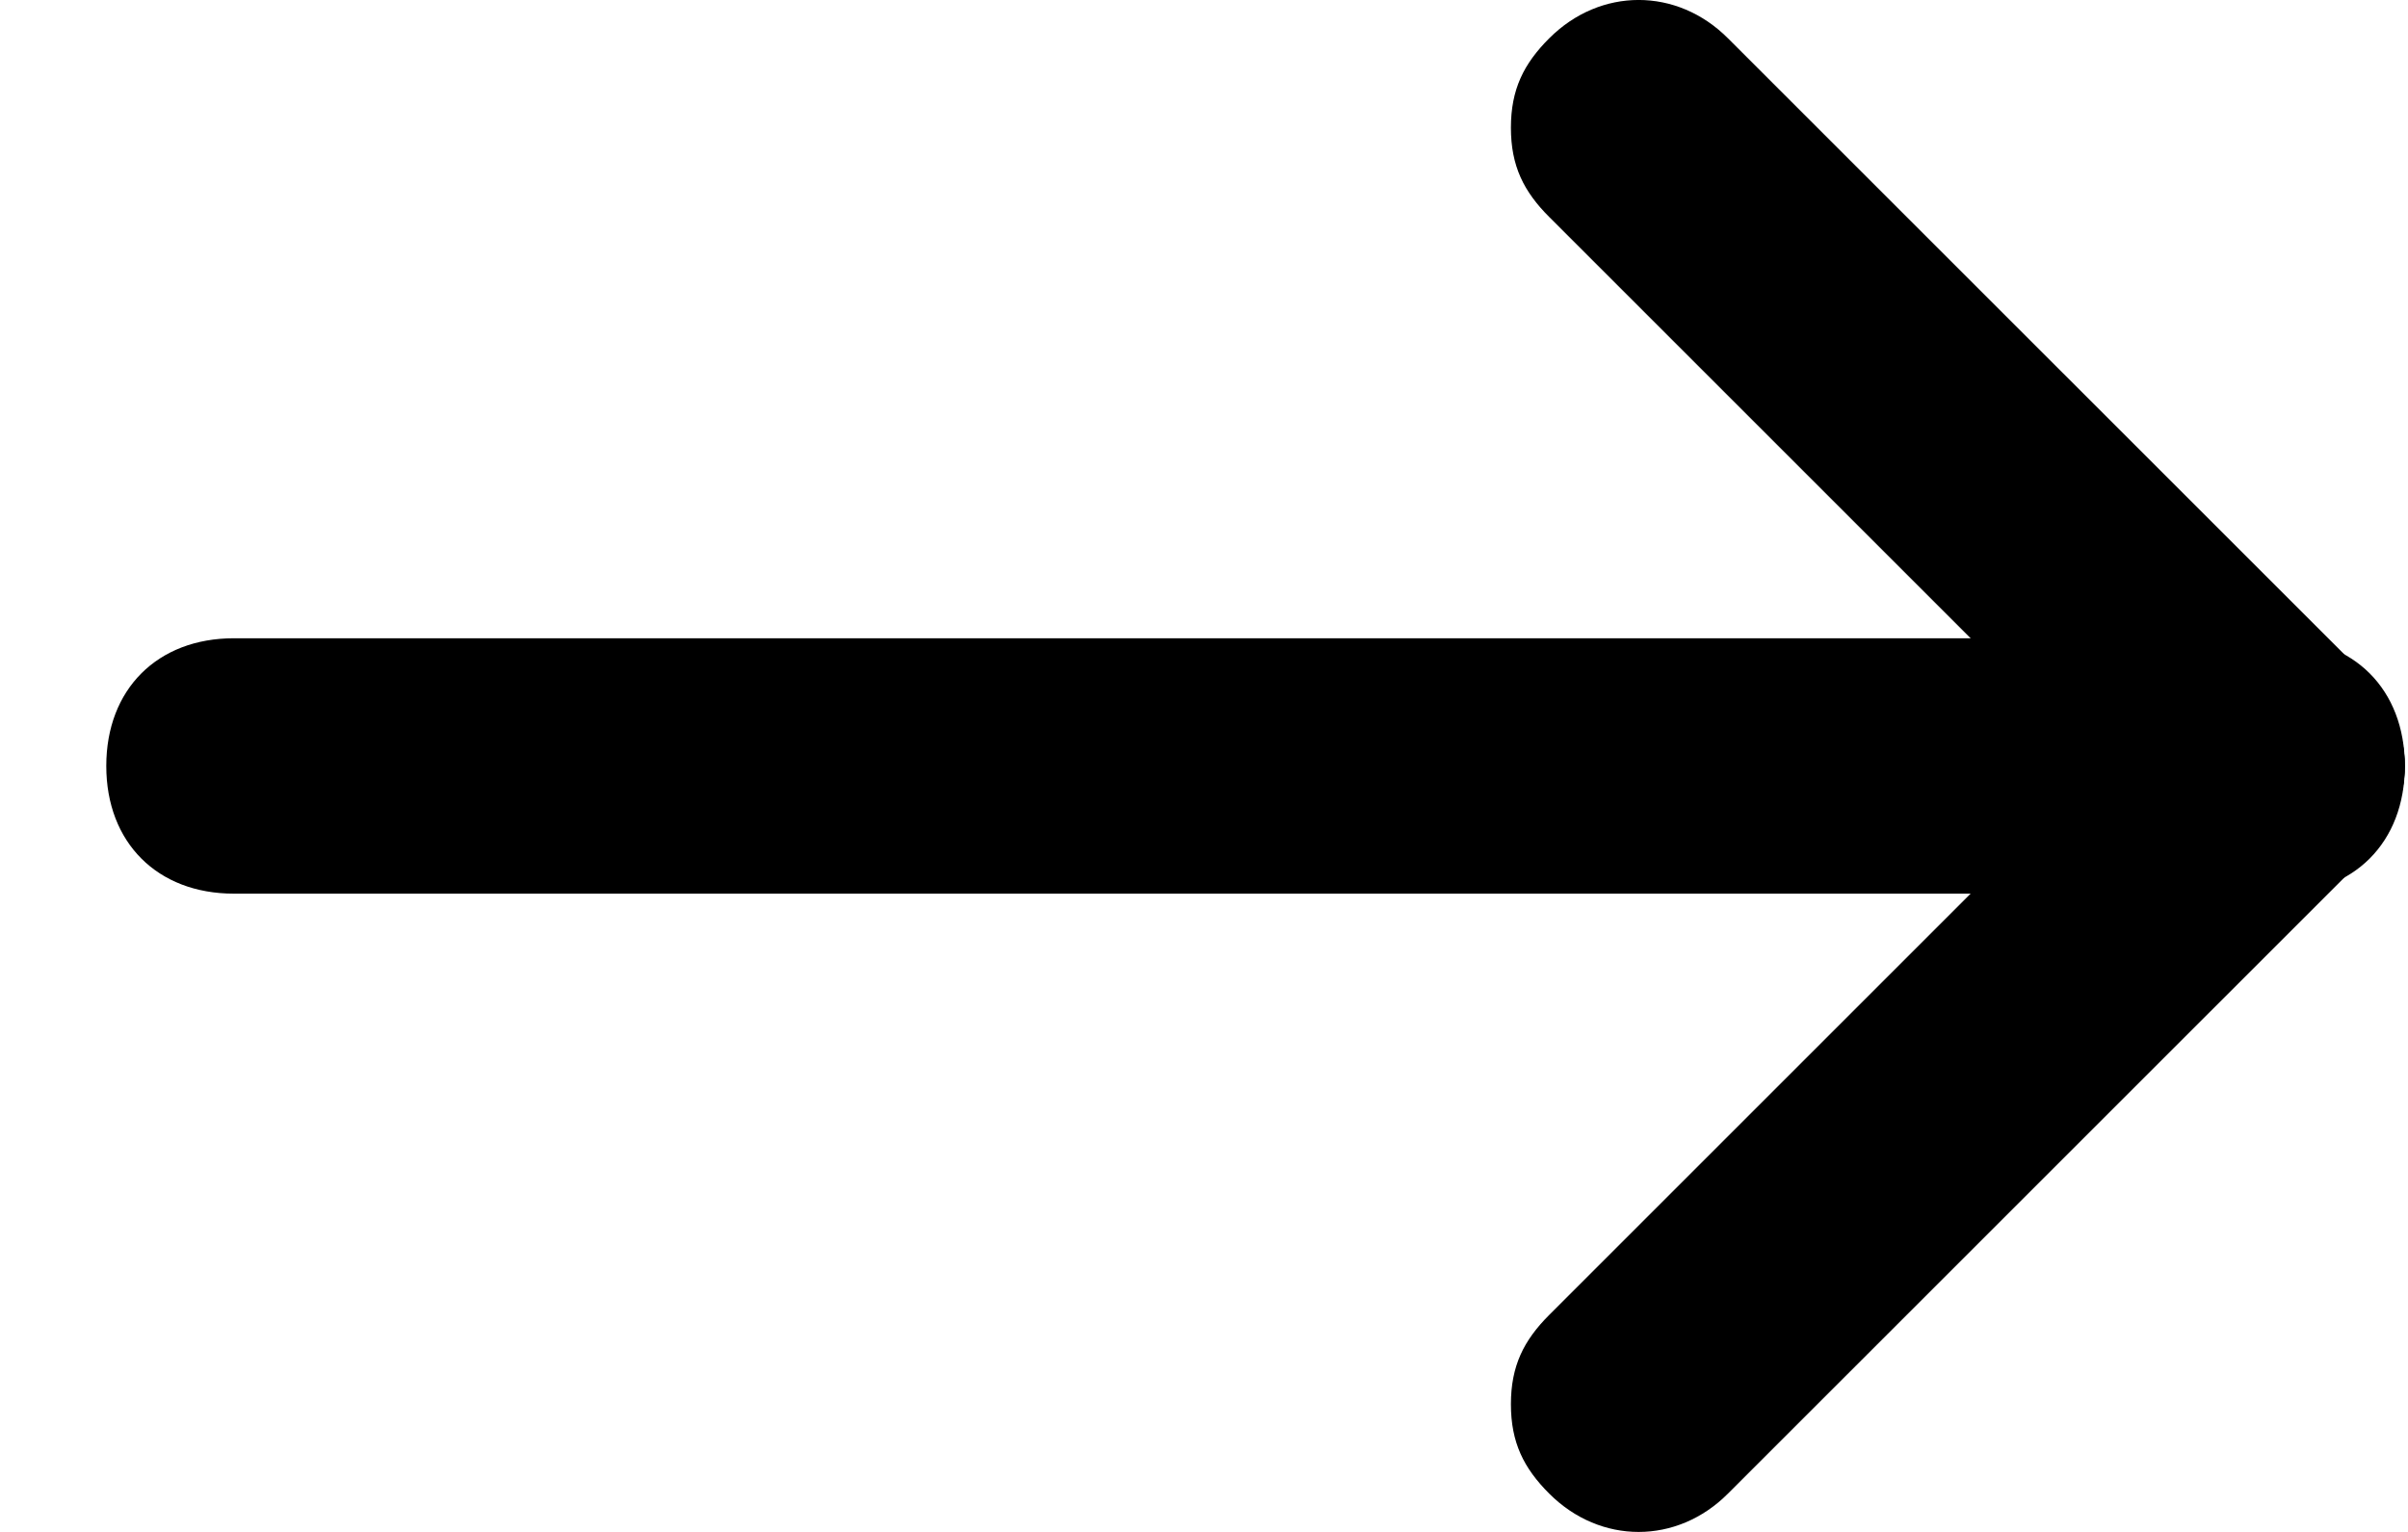 <svg width="22" height="14" viewBox="0 0 22 14" fill="none" xmlns="http://www.w3.org/2000/svg">
<path d="M13.804 12.833C13.804 12.483 13.921 12.25 14.154 12.017L19.988 6.183C20.454 5.717 21.154 5.717 21.621 6.183C22.087 6.65 22.087 7.35 21.621 7.817L15.787 13.65C15.321 14.117 14.621 14.117 14.154 13.65C13.921 13.417 13.804 13.183 13.804 12.833Z" fill="black"/>
<path d="M13.804 1.167C13.804 0.817 13.921 0.583 14.154 0.35C14.621 -0.117 15.321 -0.117 15.787 0.35L21.621 6.183C22.087 6.65 22.087 7.35 21.621 7.817C21.154 8.283 20.454 8.283 19.988 7.817L14.154 1.983C13.921 1.75 13.804 1.517 13.804 1.167Z" fill="black"/>
<path d="M0.971 7C0.971 6.3 1.437 5.833 2.137 5.833L20.804 5.833C21.504 5.833 21.971 6.3 21.971 7C21.971 7.7 21.504 8.167 20.804 8.167L2.137 8.167C1.437 8.167 0.971 7.7 0.971 7Z" fill="black"/>
</svg>

